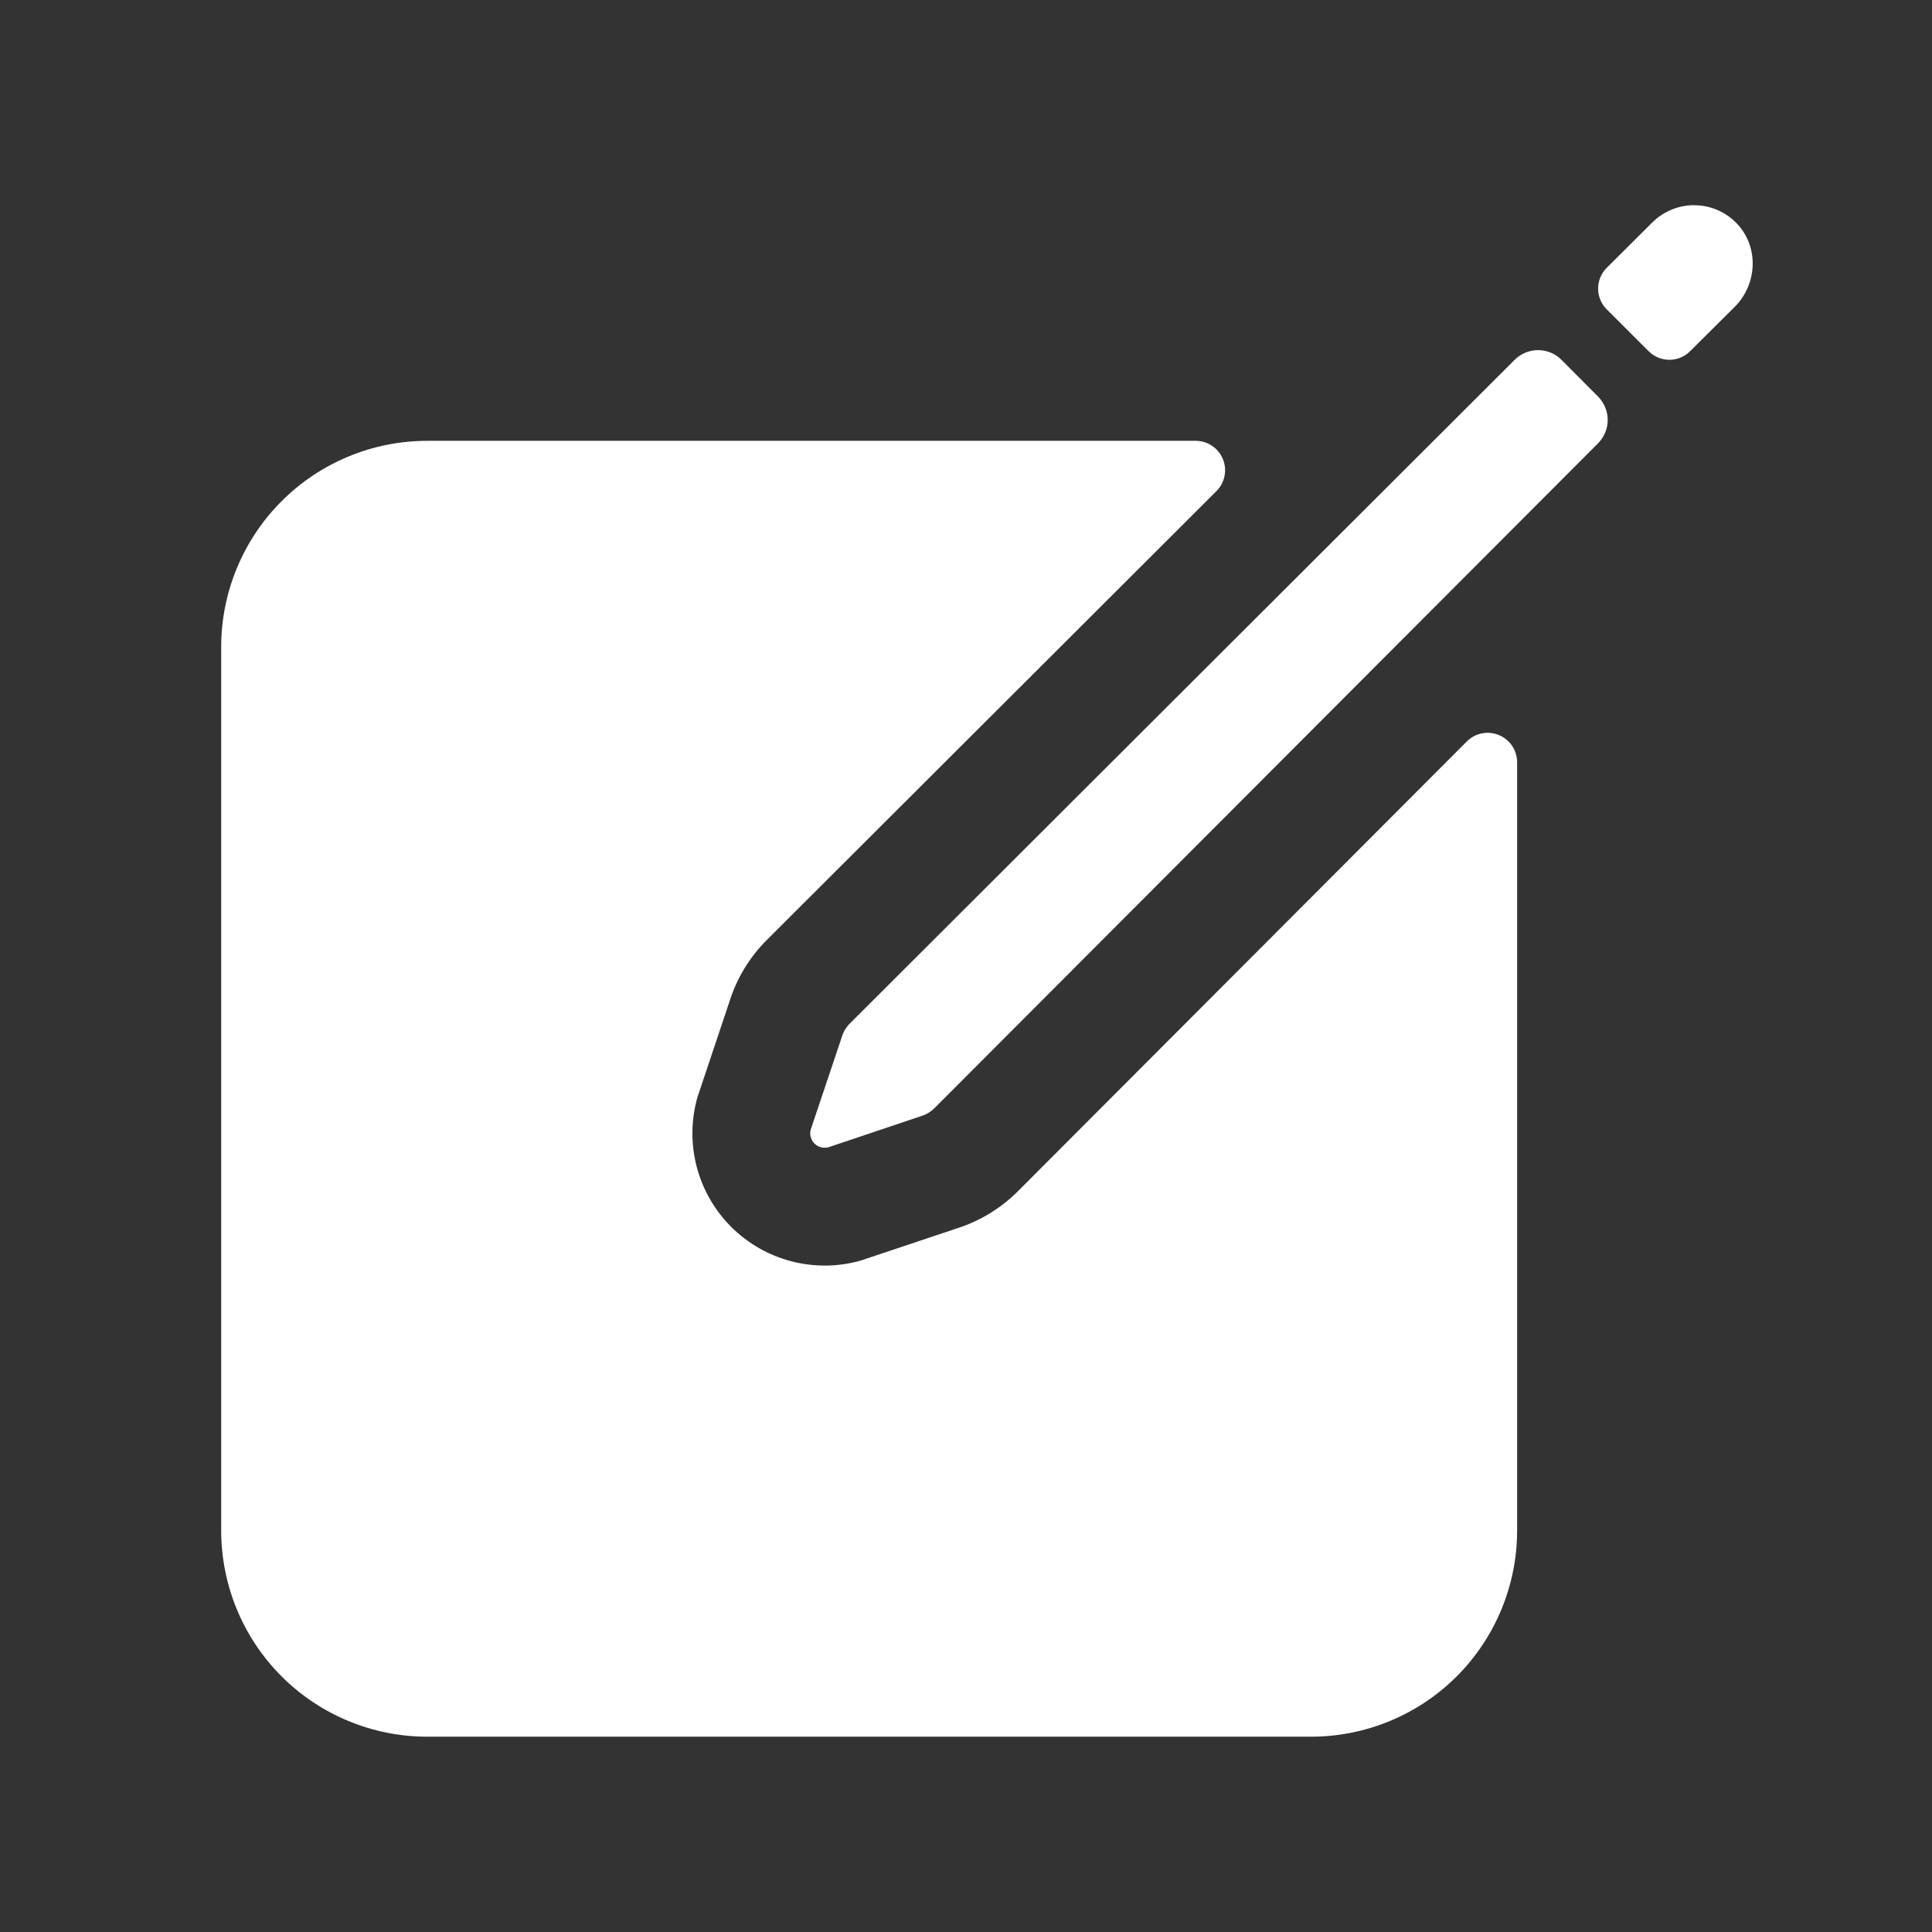 <svg width="35" height="35" viewBox="0 0 35 35" fill="none" xmlns="http://www.w3.org/2000/svg">
<rect x="0" y="0" width="35" height="35" fill="#333333" stroke="none"/>
<path d="M31.481 4.067C31.384 3.96 31.266 3.874 31.134 3.814C31.002 3.754 30.86 3.721 30.715 3.718C30.57 3.714 30.426 3.74 30.292 3.794C30.157 3.847 30.035 3.928 29.933 4.03L29.108 4.851C29.008 4.951 28.951 5.087 28.951 5.228C28.951 5.37 29.008 5.505 29.108 5.605L29.864 6.36C29.914 6.41 29.973 6.45 30.037 6.477C30.102 6.504 30.172 6.518 30.242 6.518C30.312 6.518 30.382 6.504 30.447 6.477C30.512 6.45 30.571 6.41 30.62 6.36L31.425 5.56C31.831 5.154 31.869 4.492 31.481 4.067ZM27.44 6.518L15.4 18.537C15.327 18.61 15.274 18.7 15.246 18.799L14.689 20.458C14.675 20.503 14.675 20.55 14.686 20.596C14.698 20.642 14.721 20.683 14.755 20.716C14.788 20.749 14.829 20.773 14.875 20.785C14.92 20.796 14.968 20.795 15.013 20.782L16.67 20.225C16.77 20.197 16.86 20.144 16.933 20.071L28.951 8.03C29.062 7.917 29.125 7.766 29.125 7.608C29.125 7.449 29.062 7.298 28.951 7.185L28.287 6.518C28.175 6.406 28.022 6.343 27.863 6.343C27.705 6.343 27.552 6.406 27.44 6.518Z" fill="white"/>
<path d="M26.573 13.432L18.443 21.578C18.129 21.893 17.743 22.126 17.318 22.259L15.591 22.837C15.181 22.953 14.747 22.957 14.335 22.849C13.923 22.742 13.547 22.526 13.245 22.225C12.944 21.924 12.729 21.548 12.621 21.136C12.514 20.724 12.518 20.29 12.634 19.88L13.212 18.153C13.344 17.728 13.577 17.342 13.892 17.028L22.037 8.897C22.112 8.822 22.163 8.727 22.183 8.624C22.204 8.52 22.194 8.413 22.153 8.315C22.113 8.218 22.045 8.135 21.957 8.076C21.869 8.017 21.766 7.986 21.66 7.986H7.742C6.751 7.986 5.801 8.379 5.101 9.08C4.401 9.78 4.007 10.73 4.007 11.721V27.727C4.007 28.718 4.401 29.668 5.101 30.369C5.801 31.069 6.751 31.462 7.742 31.462H23.749C24.739 31.462 25.689 31.069 26.39 30.369C27.09 29.668 27.484 28.718 27.484 27.727V13.809C27.484 13.703 27.452 13.6 27.394 13.512C27.335 13.425 27.252 13.357 27.154 13.316C27.056 13.276 26.949 13.265 26.846 13.286C26.742 13.307 26.647 13.357 26.573 13.432Z" fill="white"/>
</svg>
